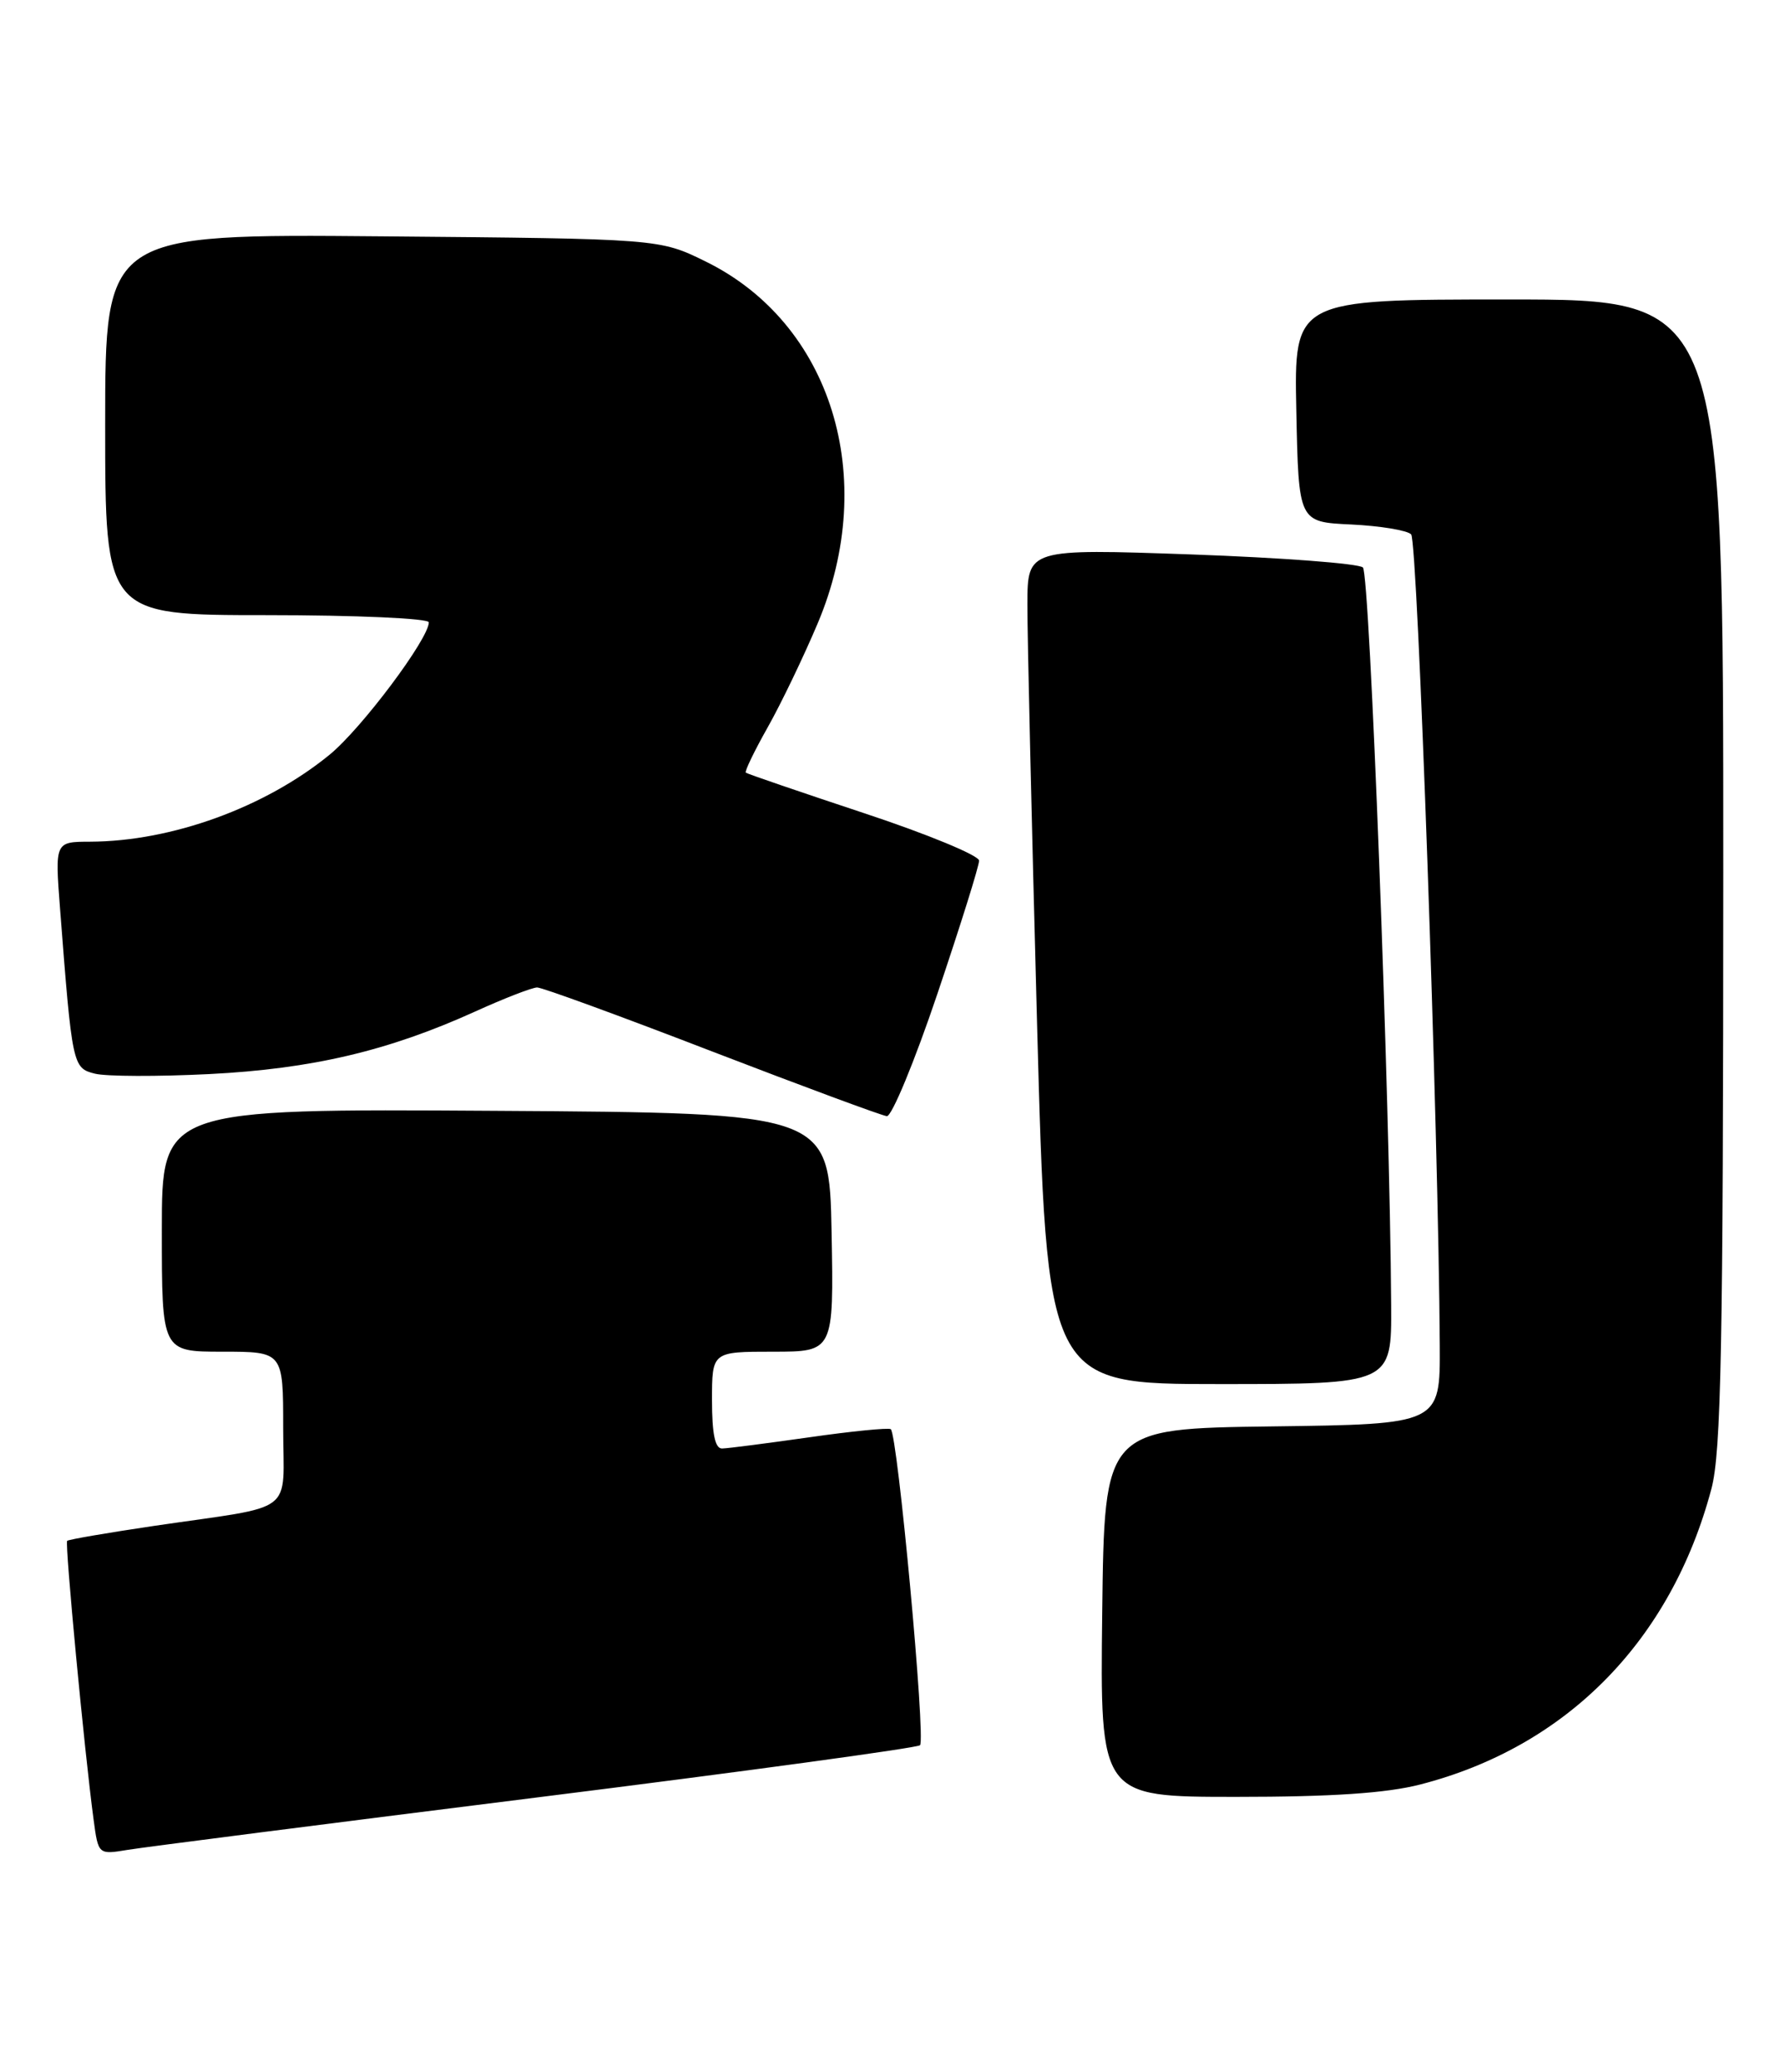 <?xml version="1.0" encoding="UTF-8" standalone="no"?>
<!DOCTYPE svg PUBLIC "-//W3C//DTD SVG 1.1//EN" "http://www.w3.org/Graphics/SVG/1.1/DTD/svg11.dtd" >
<svg xmlns="http://www.w3.org/2000/svg" xmlns:xlink="http://www.w3.org/1999/xlink" version="1.1" viewBox="0 0 220 256">
 <g >
 <path fill="currentColor"
d=" M 66.31 222.08 C 92.05 218.86 113.38 215.95 113.71 215.62 C 114.44 214.89 110.93 177.07 110.09 176.57 C 109.77 176.38 105.22 176.83 100.00 177.58 C 94.78 178.32 89.94 178.95 89.25 178.96 C 88.38 178.99 88.00 177.15 88.00 173.00 C 88.00 167.00 88.00 167.00 95.53 167.00 C 103.05 167.00 103.05 167.00 102.78 152.25 C 102.50 137.50 102.50 137.50 61.25 137.24 C 20.00 136.98 20.00 136.98 20.00 151.99 C 20.00 167.00 20.00 167.00 27.50 167.00 C 35.00 167.00 35.00 167.00 35.00 176.42 C 35.00 187.33 36.88 185.90 19.05 188.52 C 13.31 189.37 8.47 190.20 8.30 190.37 C 8.00 190.67 10.43 216.37 11.57 224.83 C 12.15 229.15 12.15 229.15 15.82 228.54 C 17.85 228.21 40.56 225.30 66.31 222.08 Z  M 175.54 220.47 C 193.62 215.82 206.53 202.72 211.52 183.95 C 212.73 179.43 212.98 166.39 212.99 107.75 C 213.00 37.00 213.00 37.00 186.47 37.00 C 159.94 37.00 159.94 37.00 160.22 50.75 C 160.50 64.50 160.50 64.50 167.00 64.80 C 170.57 64.97 173.91 65.52 174.41 66.02 C 175.22 66.82 177.80 140.07 177.95 166.23 C 178.00 175.96 178.00 175.96 157.25 176.23 C 136.50 176.50 136.50 176.50 136.23 199.25 C 135.96 222.00 135.96 222.00 152.77 222.00 C 164.61 222.00 171.34 221.55 175.54 220.47 Z  M 171.94 161.25 C 171.79 135.88 169.30 70.90 168.45 70.11 C 167.93 69.62 158.39 68.90 147.25 68.50 C 127.00 67.79 127.00 67.79 126.98 74.65 C 126.97 78.42 127.51 101.64 128.17 126.25 C 129.38 171.00 129.38 171.00 150.69 171.00 C 172.00 171.00 172.00 171.00 171.94 161.25 Z  M 115.87 122.75 C 118.70 114.36 121.02 106.97 121.01 106.33 C 121.00 105.69 114.59 103.04 106.75 100.45 C 98.91 97.85 92.36 95.61 92.18 95.46 C 92.01 95.32 93.23 92.79 94.89 89.85 C 96.55 86.91 99.33 81.12 101.07 77.00 C 108.67 58.99 102.76 39.94 87.22 32.31 C 81.50 29.50 81.50 29.50 47.25 29.20 C 13.00 28.90 13.00 28.90 13.00 52.45 C 13.00 76.00 13.00 76.00 33.00 76.00 C 44.00 76.00 53.00 76.40 53.00 76.89 C 53.00 78.92 44.68 90.02 40.74 93.24 C 32.77 99.76 21.23 103.95 11.15 103.99 C 6.79 104.00 6.79 104.00 7.42 112.25 C 8.92 131.68 8.97 131.96 11.73 132.65 C 13.12 133.00 19.49 133.02 25.88 132.70 C 38.53 132.06 47.99 129.84 58.71 124.98 C 62.32 123.34 65.78 122.00 66.39 122.00 C 67.01 122.00 76.73 125.55 88.00 129.90 C 99.28 134.24 109.00 137.84 109.61 137.90 C 110.22 137.95 113.04 131.14 115.87 122.75 Z "/>
</g>
</svg>